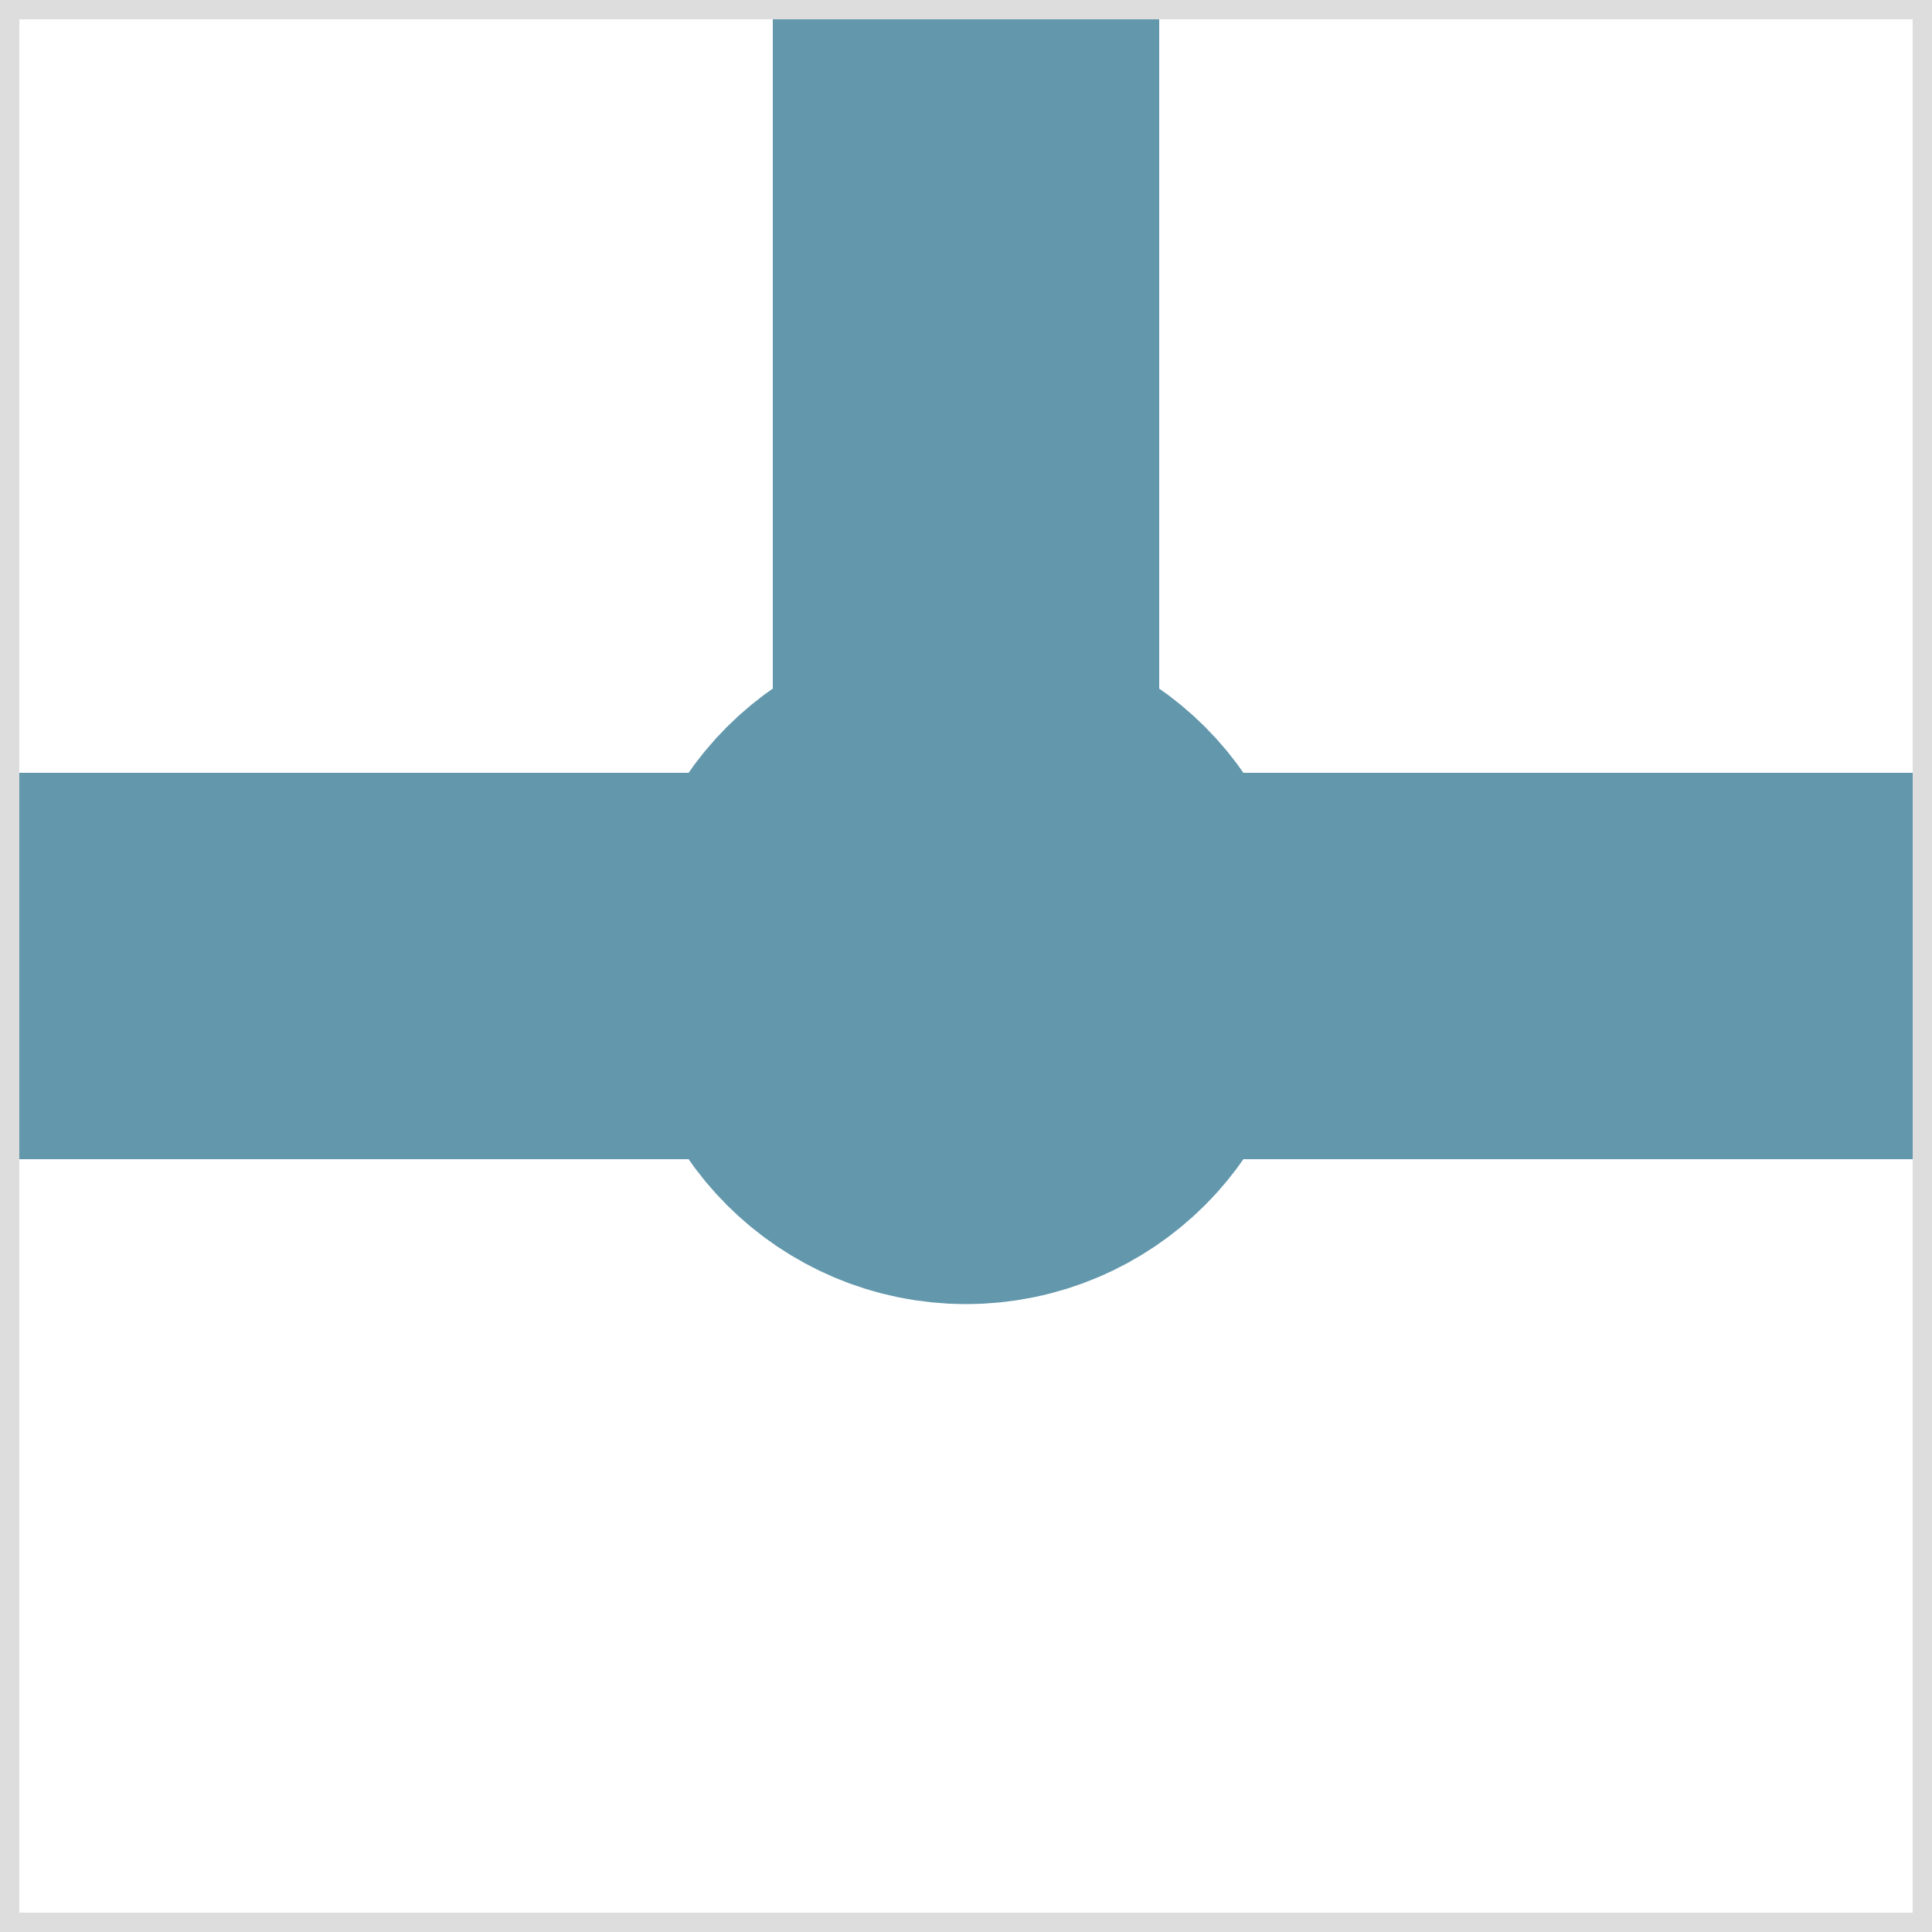 <svg version="1.1"
     xmlns="http://www.w3.org/2000/svg"
     height="100" width="100">
    <line x1="50" y1="0" x2="50" y2="50" style="stroke:rgba(98,151,172,255);stroke-width:20" />
    <line x1="50" y1="50" x2="100" y2="50" style="stroke:rgba(98,151,172,255);stroke-width:20" />
    <line x1="0" y1="50" x2="50" y2="50" style="stroke:rgba(98,151,172,255);stroke-width:20" />
    <circle cx="50" cy="50" r="5" style="stroke:rgba(98,151,172,255);stroke-width:25;fill:rgba(98,151,172,255)" />
    <rect width="100" height="100" style="fill:none;stroke-width:2;stroke:rgb(221,221,221)" />
</svg>